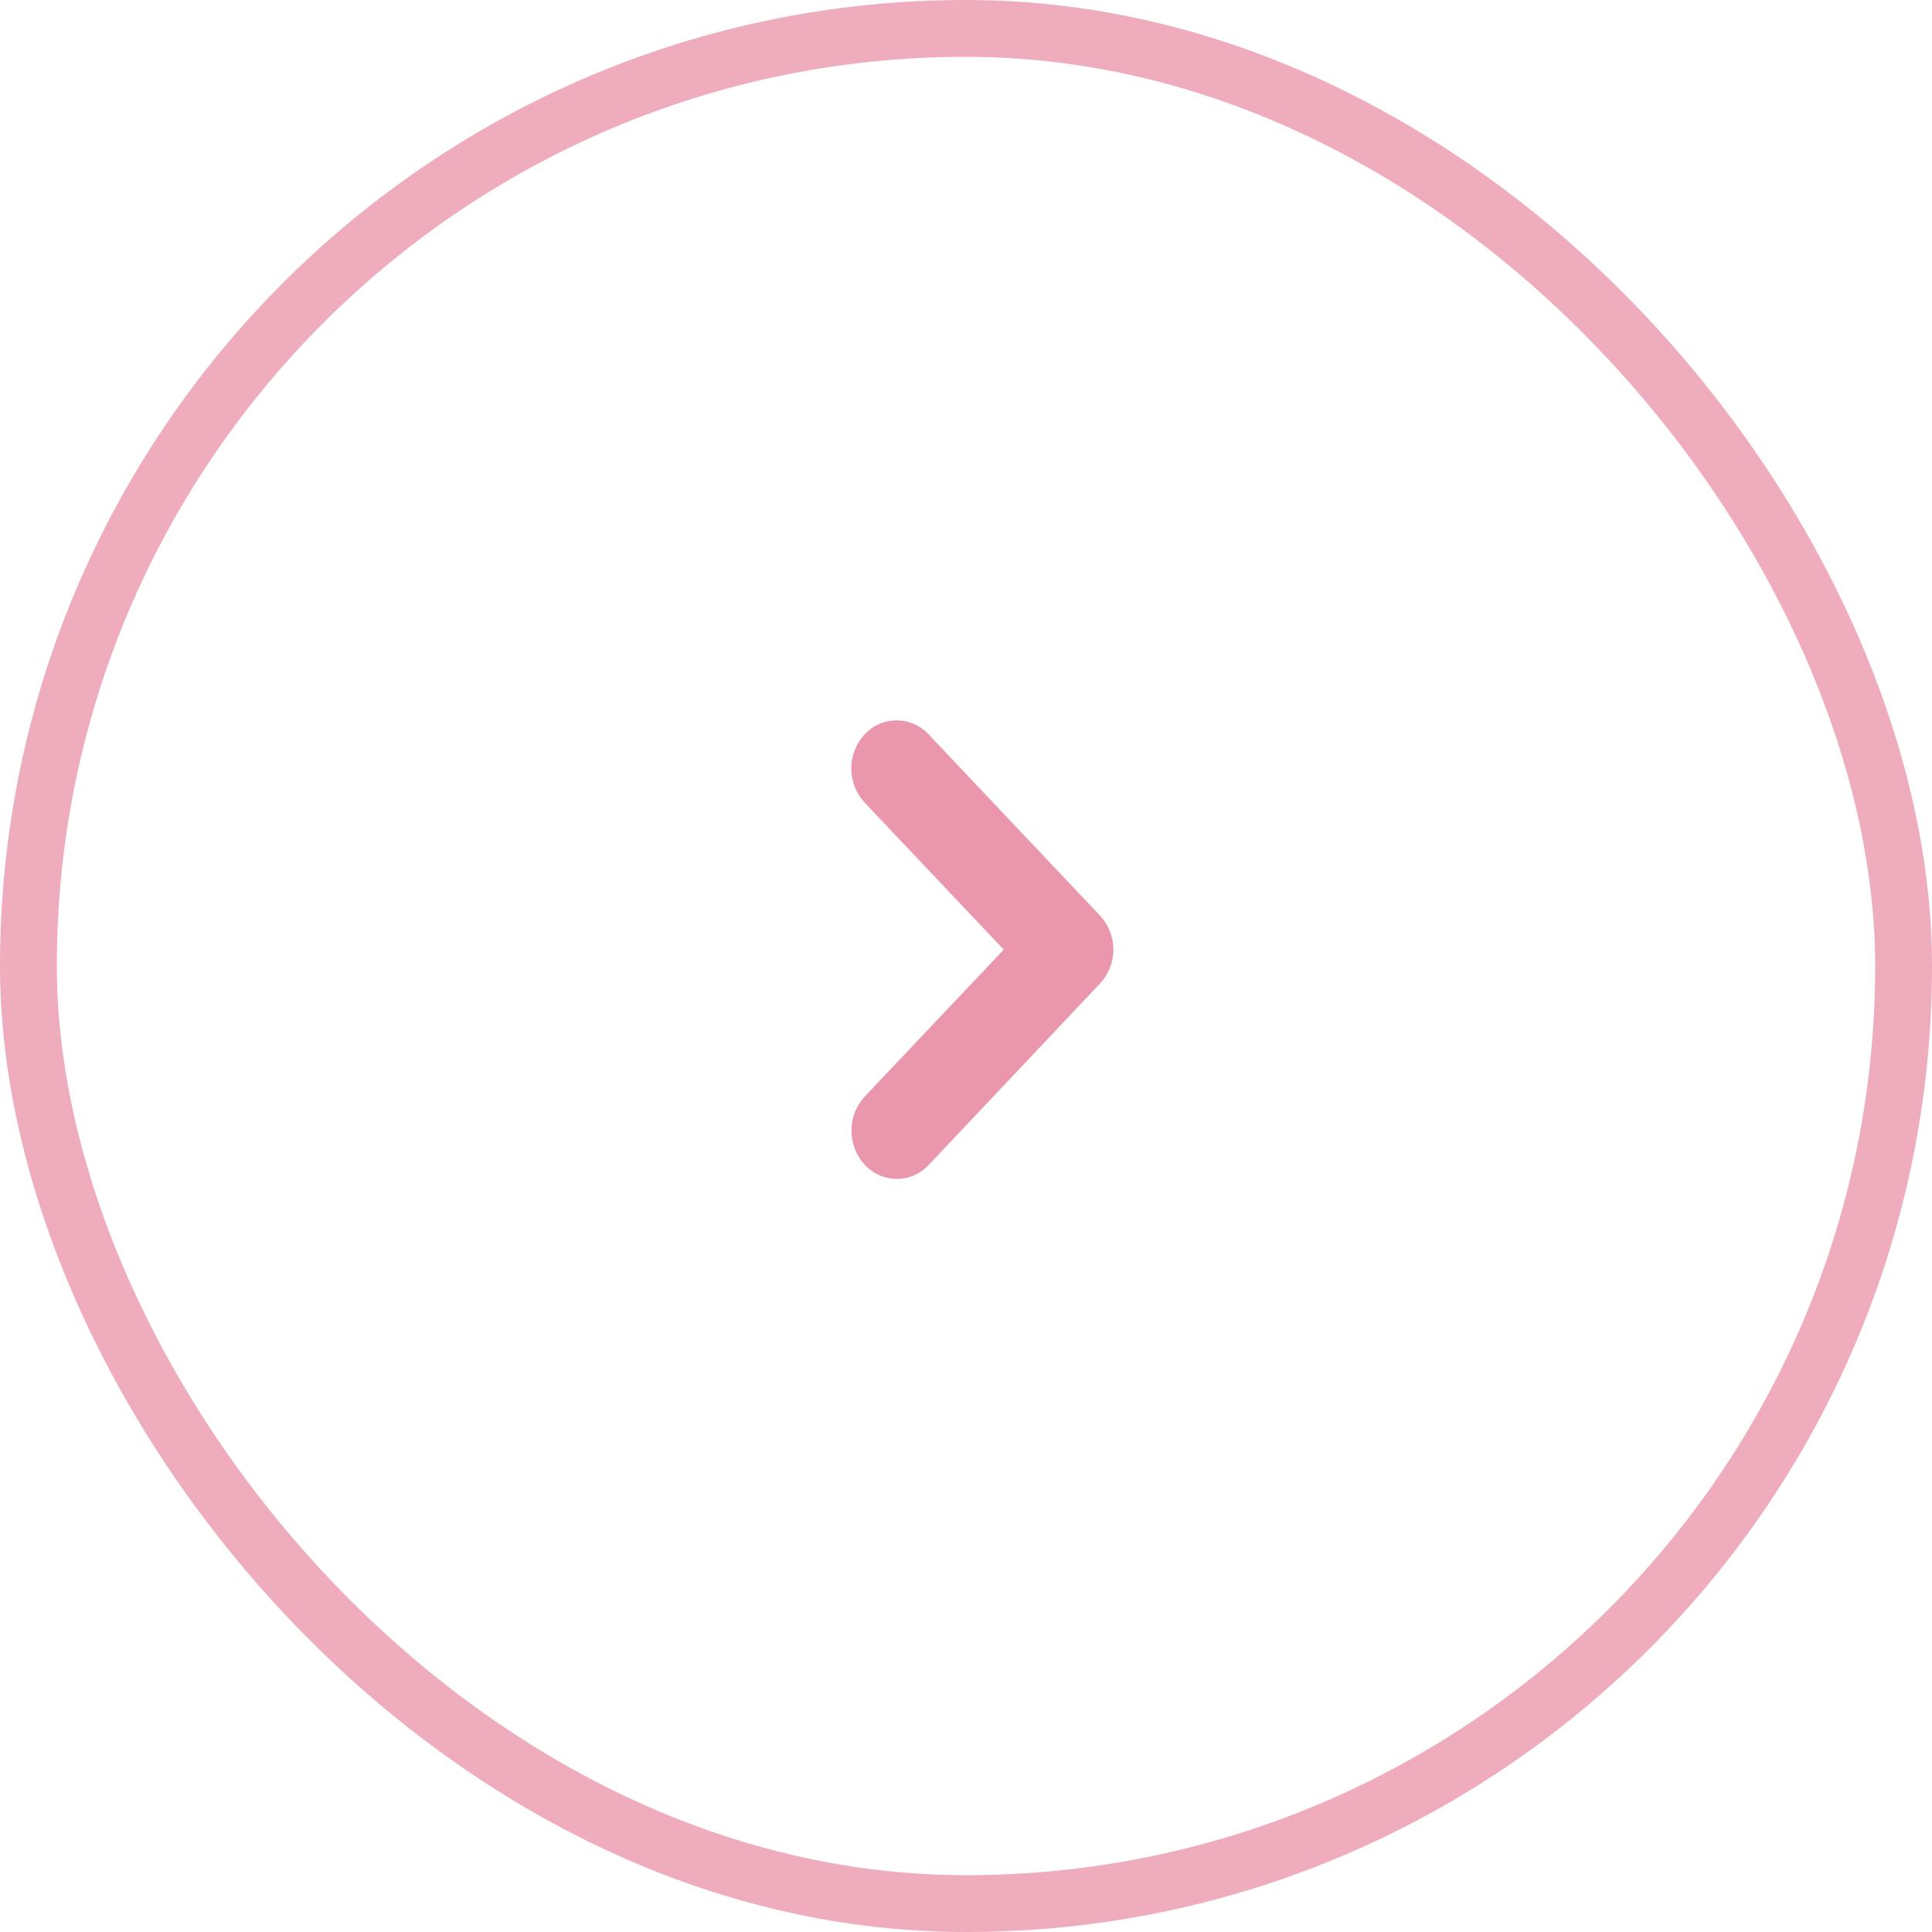 <svg width="34" height="34" viewBox="0 0 34 34" fill="none" xmlns="http://www.w3.org/2000/svg">
  <rect opacity="0.8" x="0.5" y="0.5" width="33" height="33" rx="16.5" stroke="#EA97AD"/>
  <g clip-path="url(#clip0)">
    <path fill-rule="evenodd" clip-rule="evenodd" d="M14.984 19.901C14.982 19.679 15.064 19.465 15.214 19.302L17.664 16.712L15.214 14.122C15.064 13.959 14.981 13.746 14.981 13.524C14.981 13.303 15.064 13.089 15.214 12.926C15.286 12.848 15.373 12.785 15.47 12.743C15.568 12.7 15.673 12.678 15.779 12.678C15.885 12.678 15.991 12.7 16.088 12.743C16.185 12.785 16.272 12.848 16.344 12.926L19.359 16.114C19.51 16.276 19.594 16.49 19.594 16.711C19.594 16.933 19.51 17.146 19.359 17.308L16.347 20.497C16.275 20.576 16.188 20.638 16.091 20.681C15.993 20.724 15.888 20.746 15.782 20.746C15.676 20.746 15.571 20.724 15.473 20.681C15.376 20.638 15.289 20.576 15.217 20.497C15.067 20.335 14.985 20.122 14.986 19.901" fill="#EA97AD"/>
  </g>
  <defs>
    <clipPath id="clip0">
      <rect width="8.068" height="8.068" fill="white" transform="matrix(-1 0 0 1 21.322 12.678)"/>
    </clipPath>
  </defs>
</svg>
